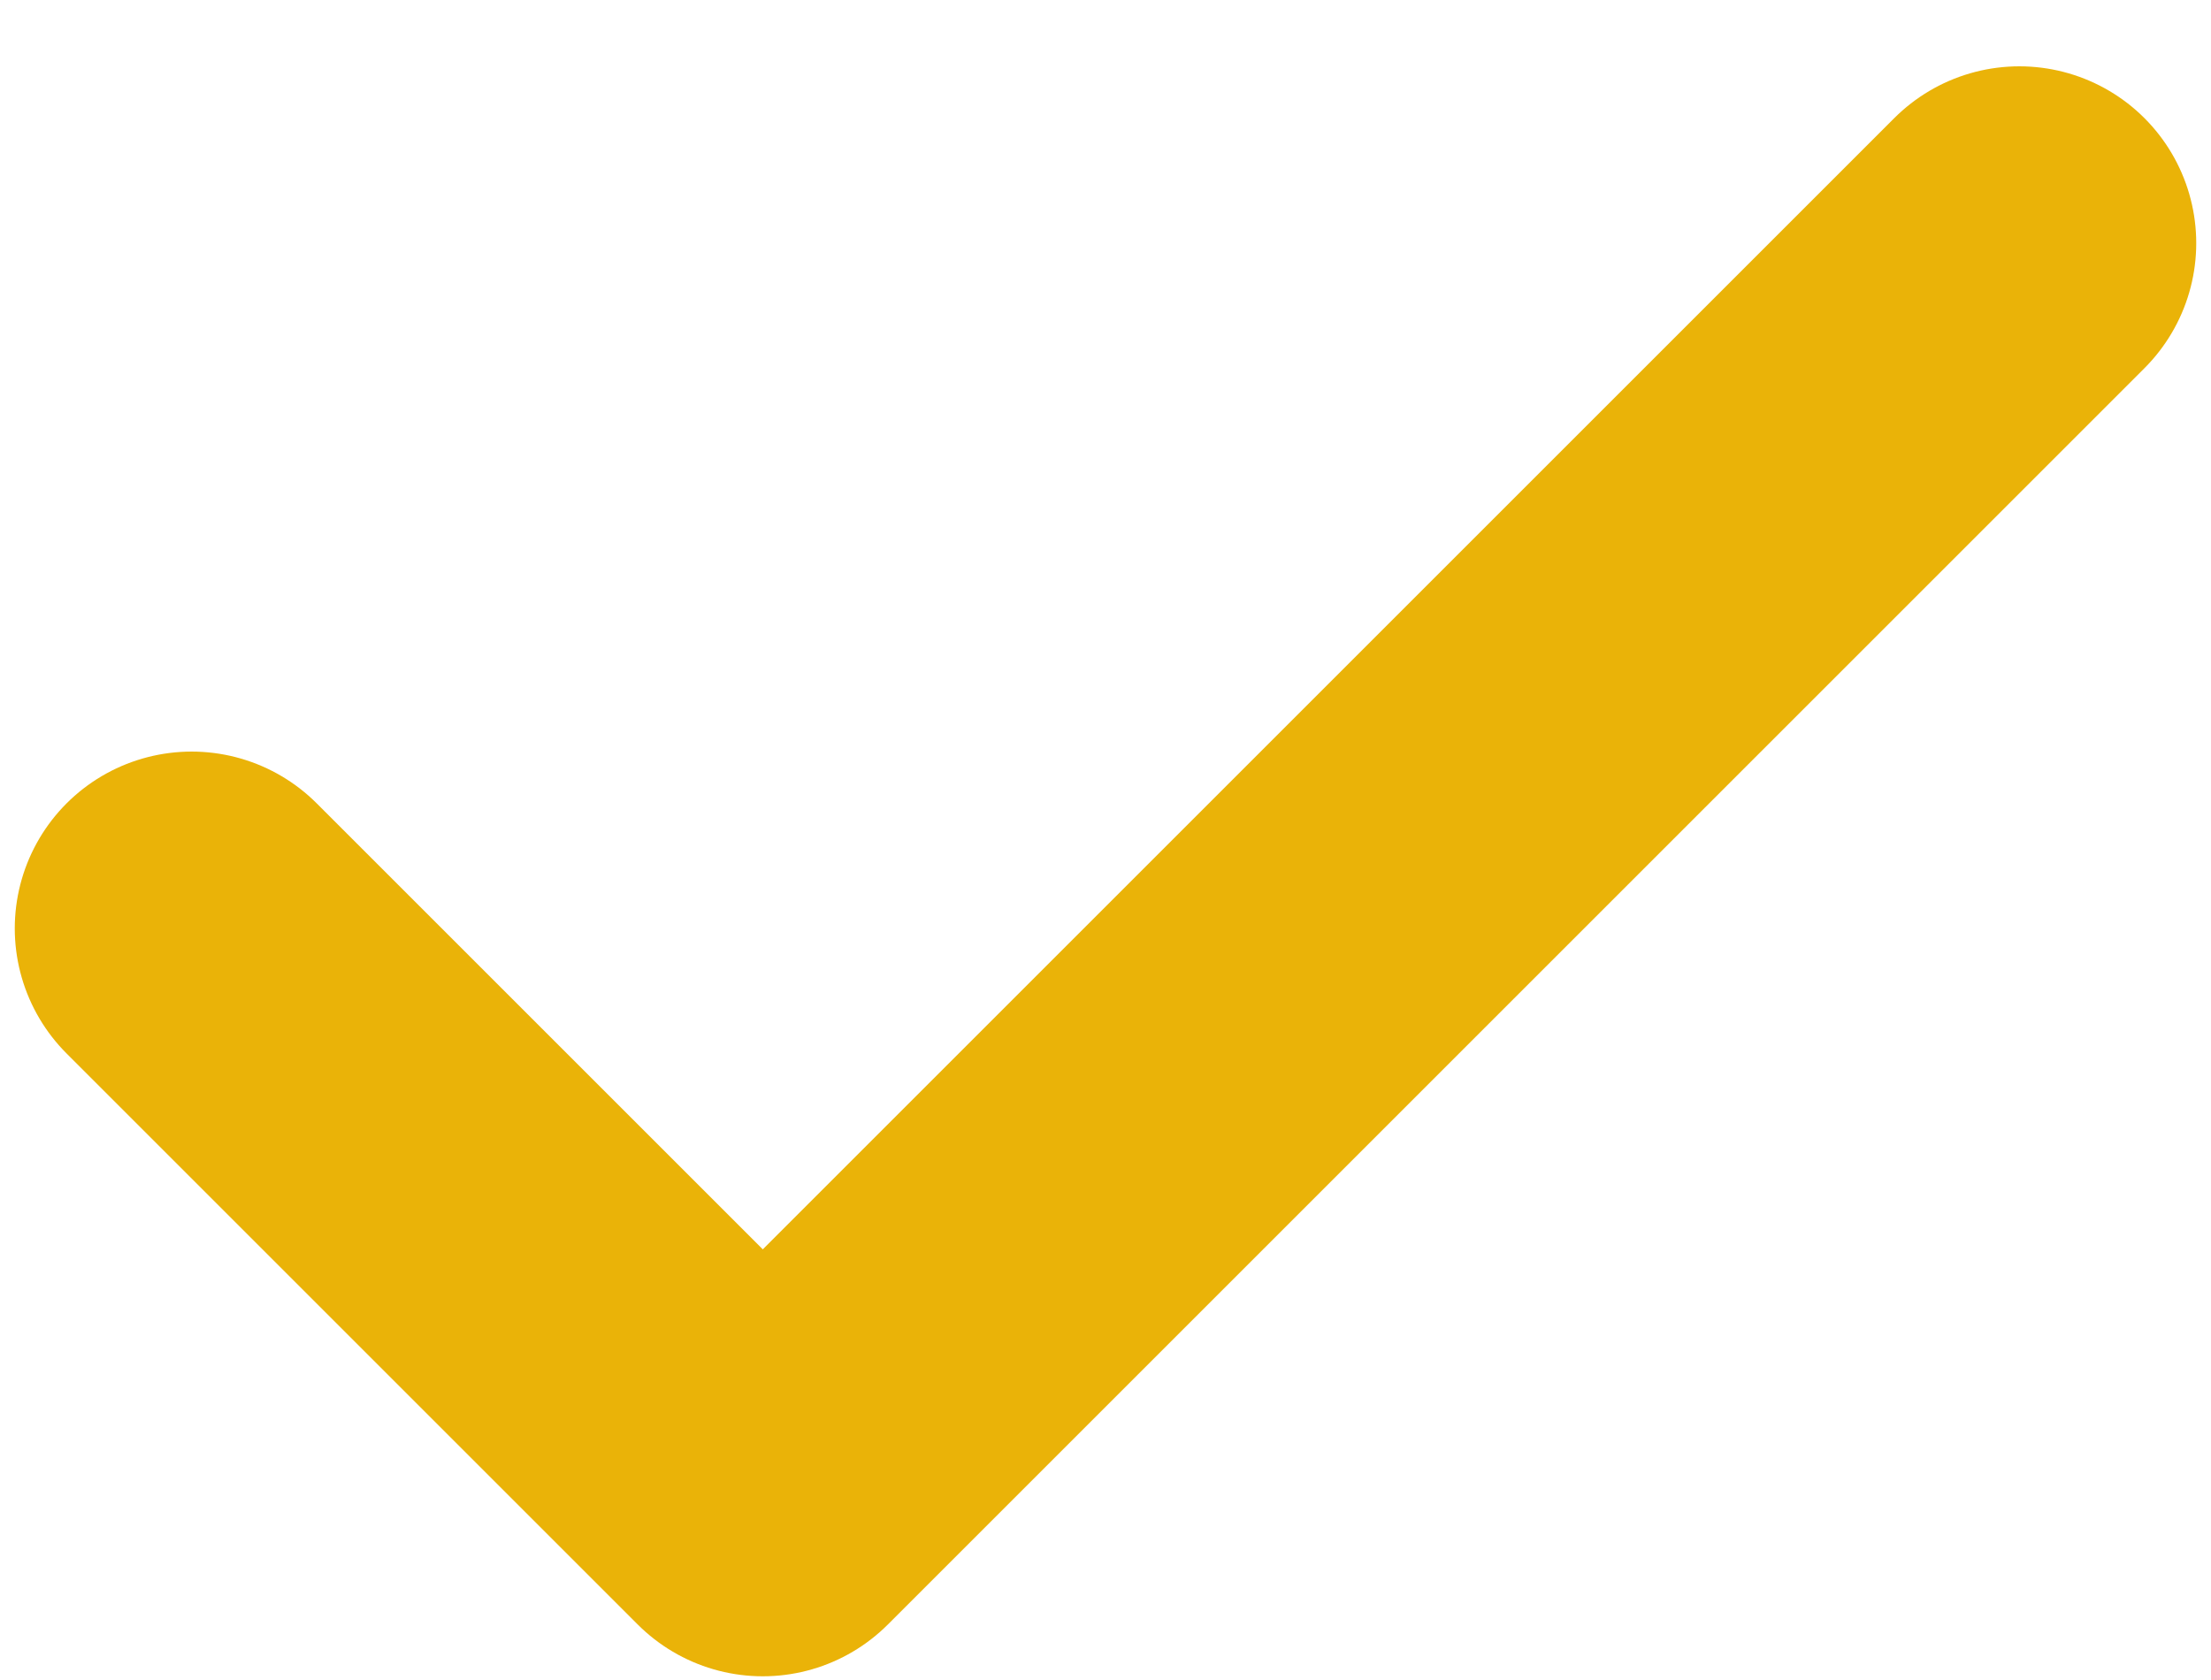 <svg xmlns="http://www.w3.org/2000/svg" width="25" height="19" fill="none" viewBox="0 0 25 19"><path stroke="#EAB308" stroke-linecap="round" stroke-linejoin="round" stroke-width="4" d="M22.833 2.75L8.625 16.958L2.167 10.5"/></svg>